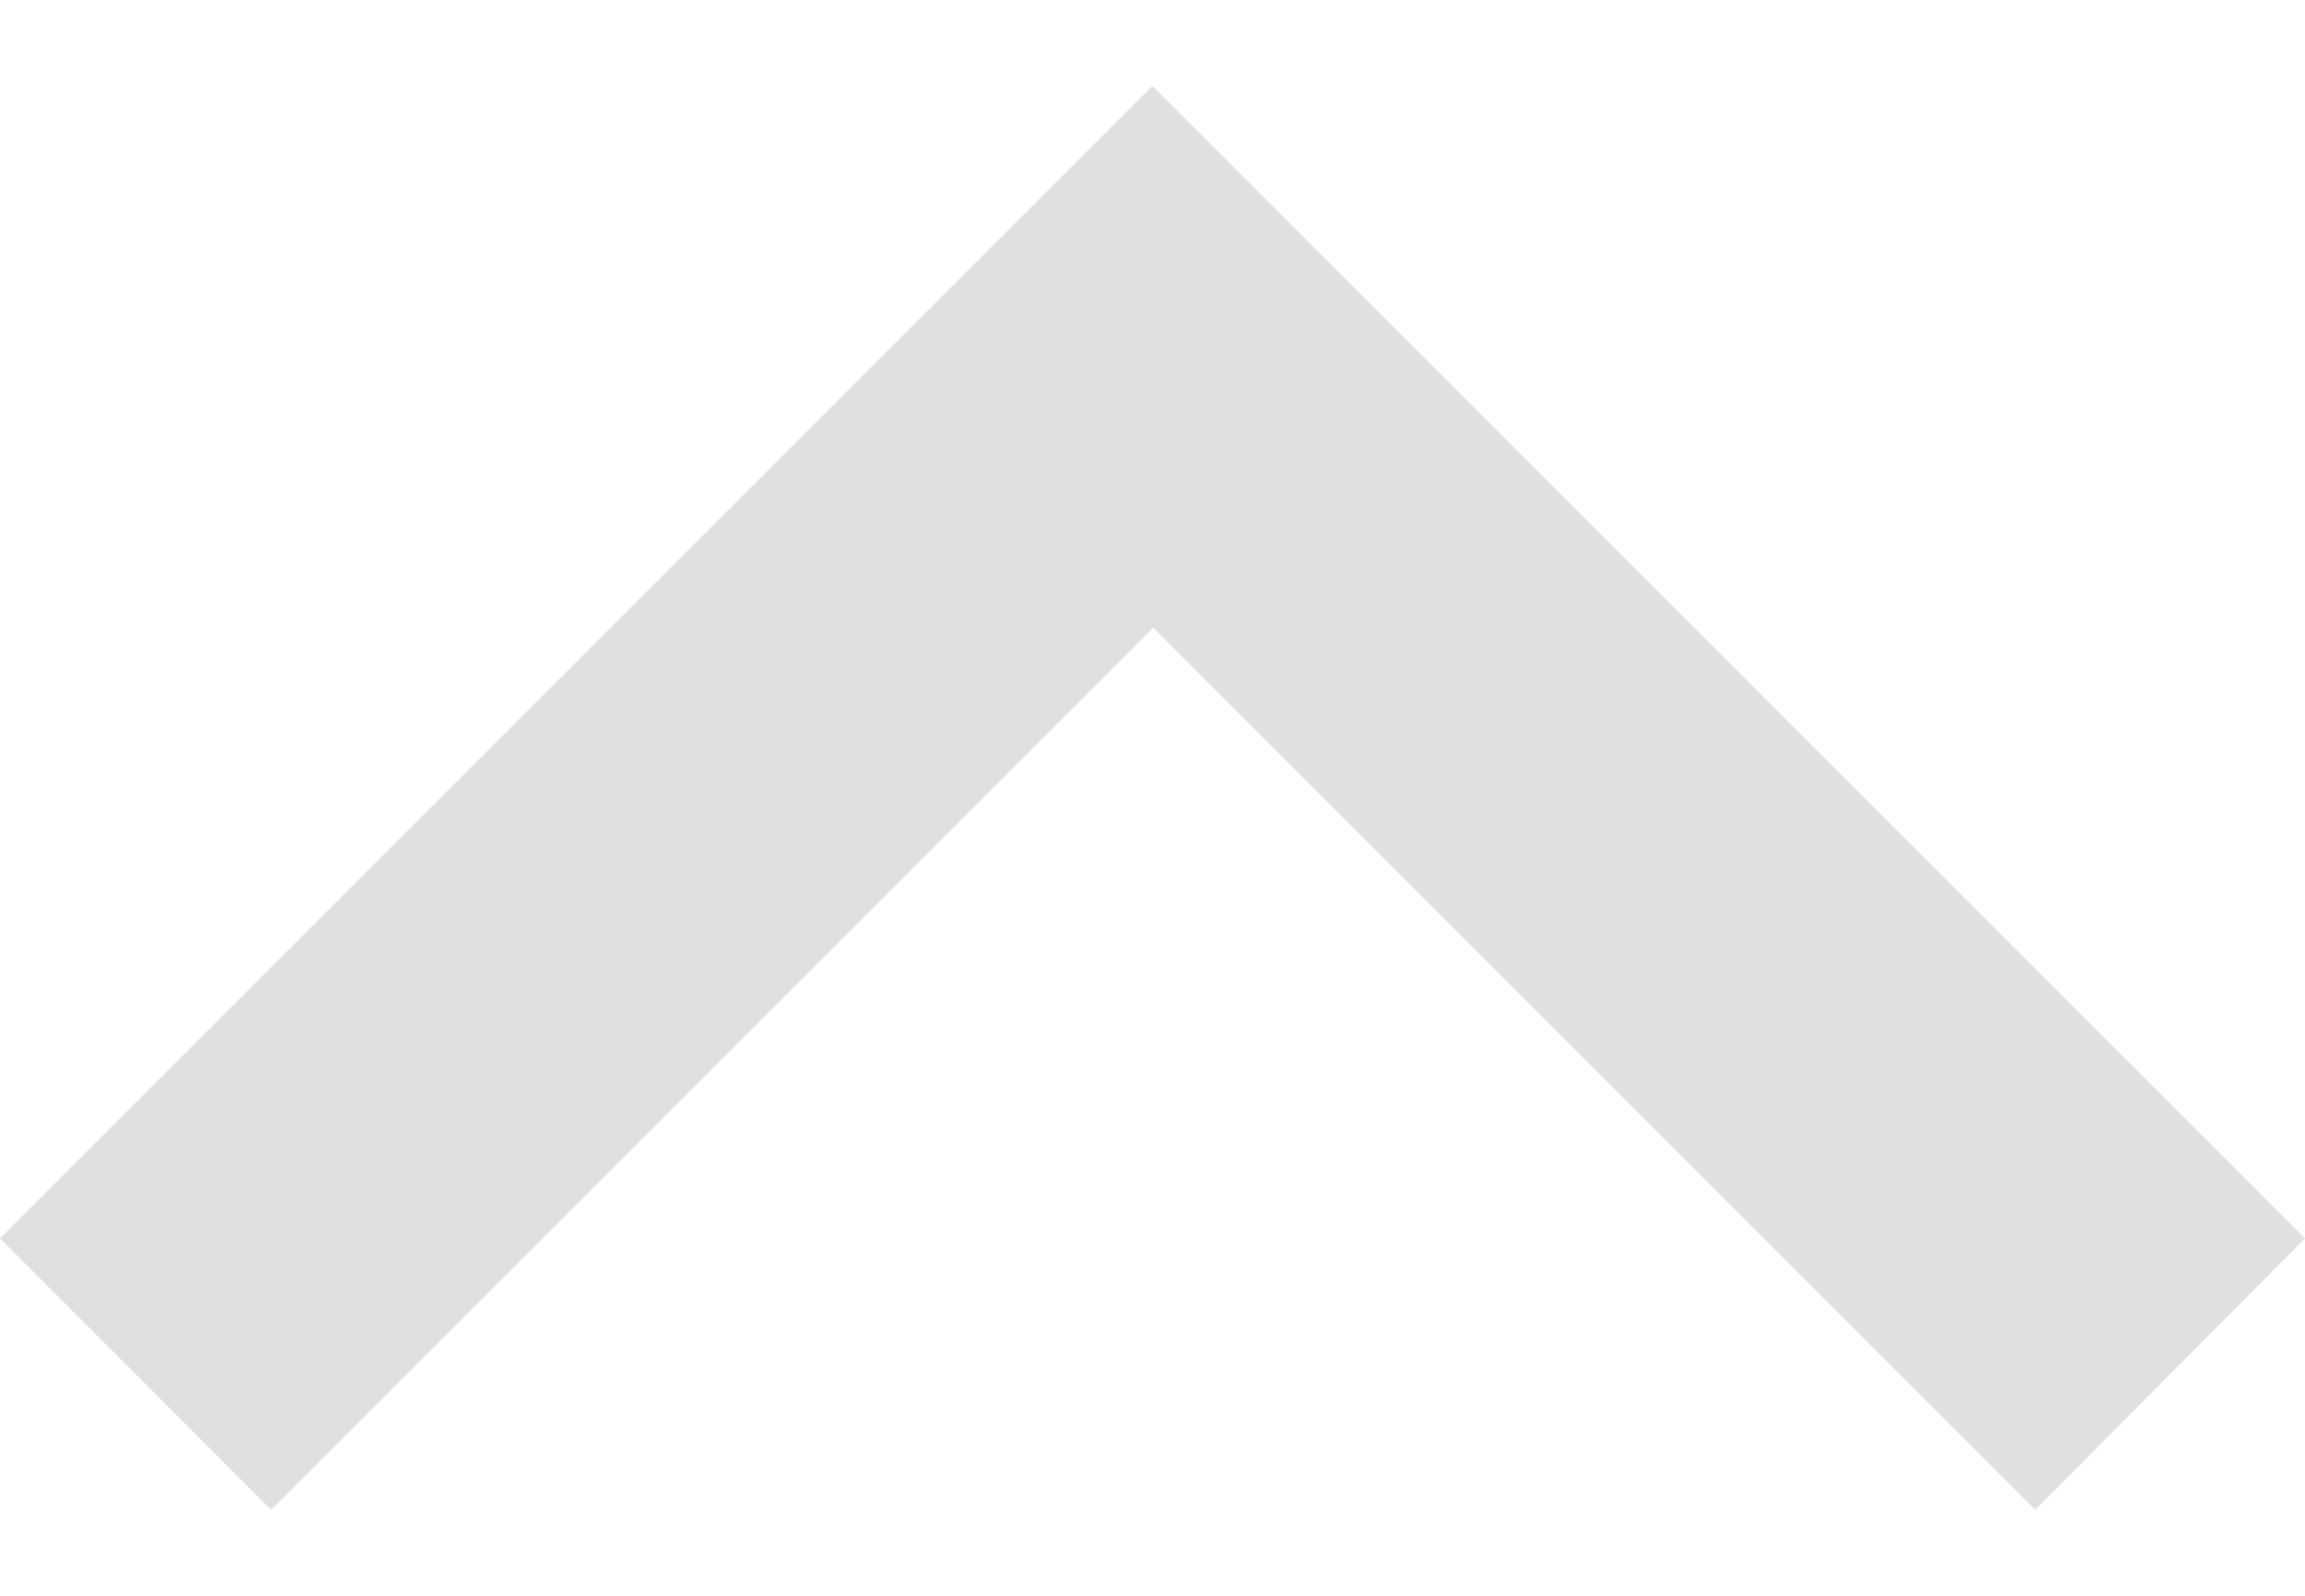 <svg width="26" height="18" viewBox="0 0 26 18" fill="none" xmlns="http://www.w3.org/2000/svg">
<path d="M12.999 0.97L0 13.969L3.058 17.03L13.008 7.08L22.957 17.03L26 13.969L12.999 0.97Z" fill="#E0E0E0"/>
</svg>
